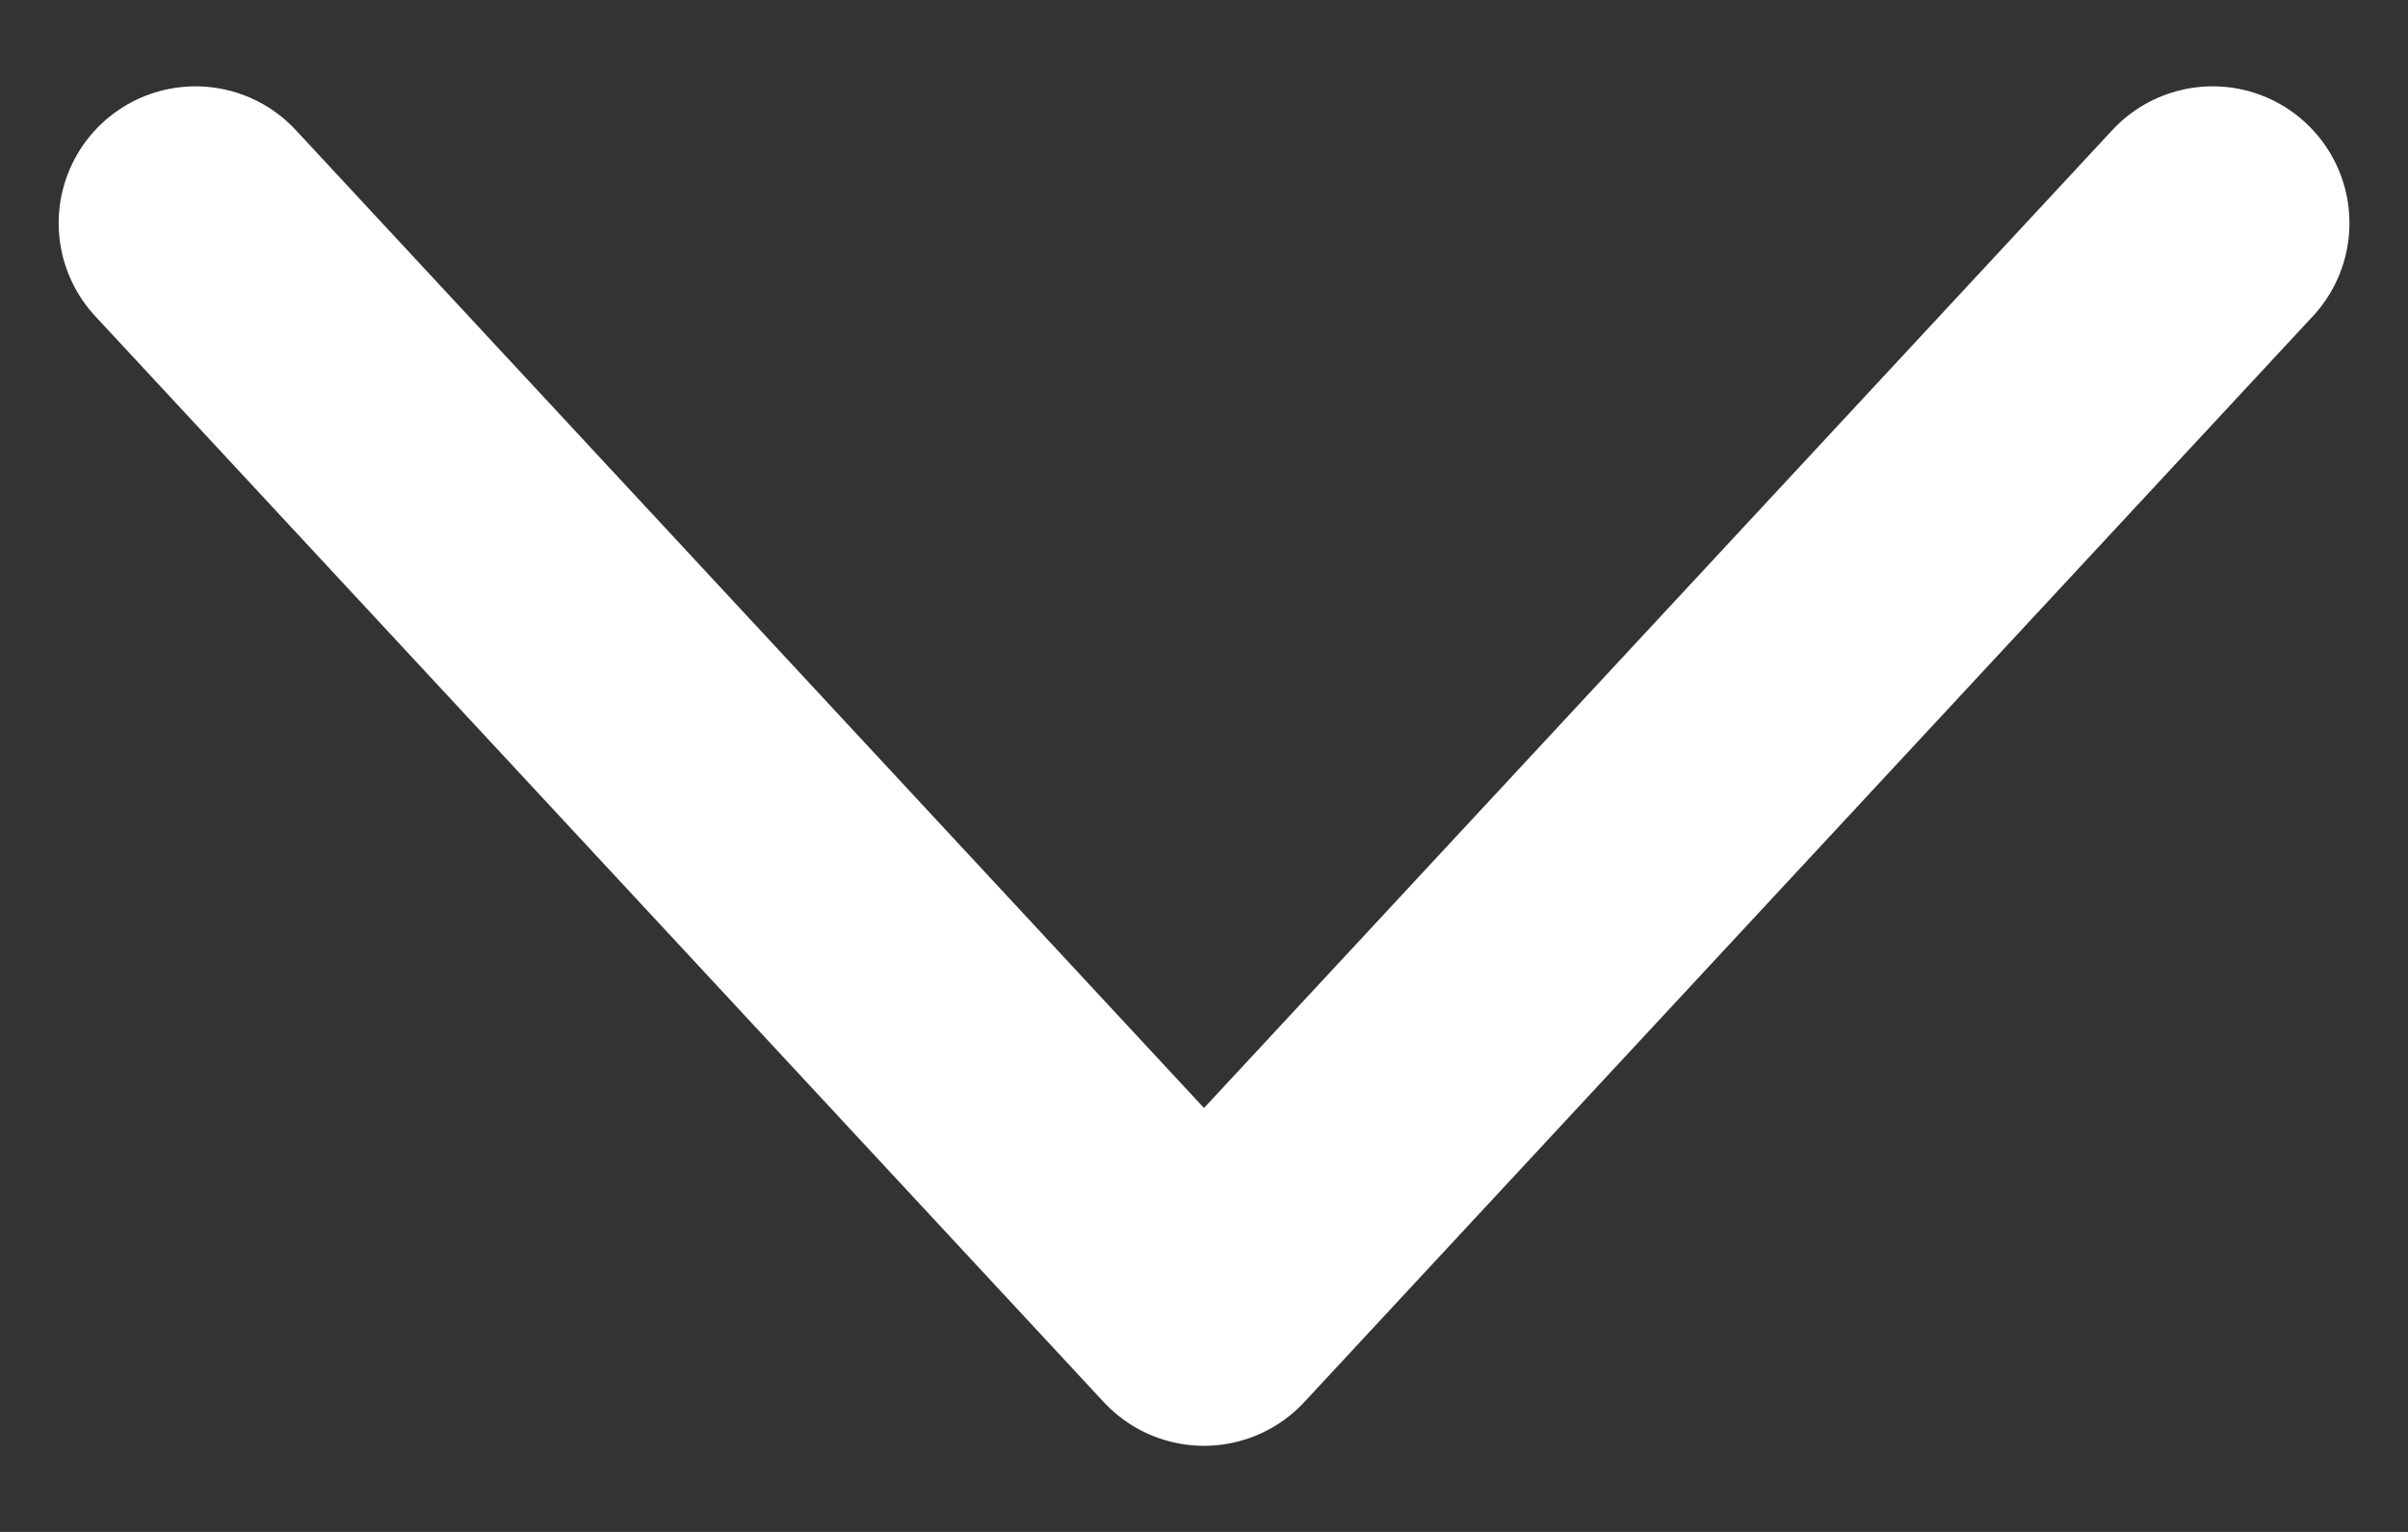 <svg width="22" height="14" viewBox="0 0 22 14" fill="none" xmlns="http://www.w3.org/2000/svg">
<rect x="0" y="0" width="22" height="14" fill="#333333" stroke="none"/>
<path d="M1.786 2.039L11 11.963L20.215 2.039" stroke="white" stroke-width="2.5" stroke-linecap="round" stroke-linejoin="round"/>
</svg>
